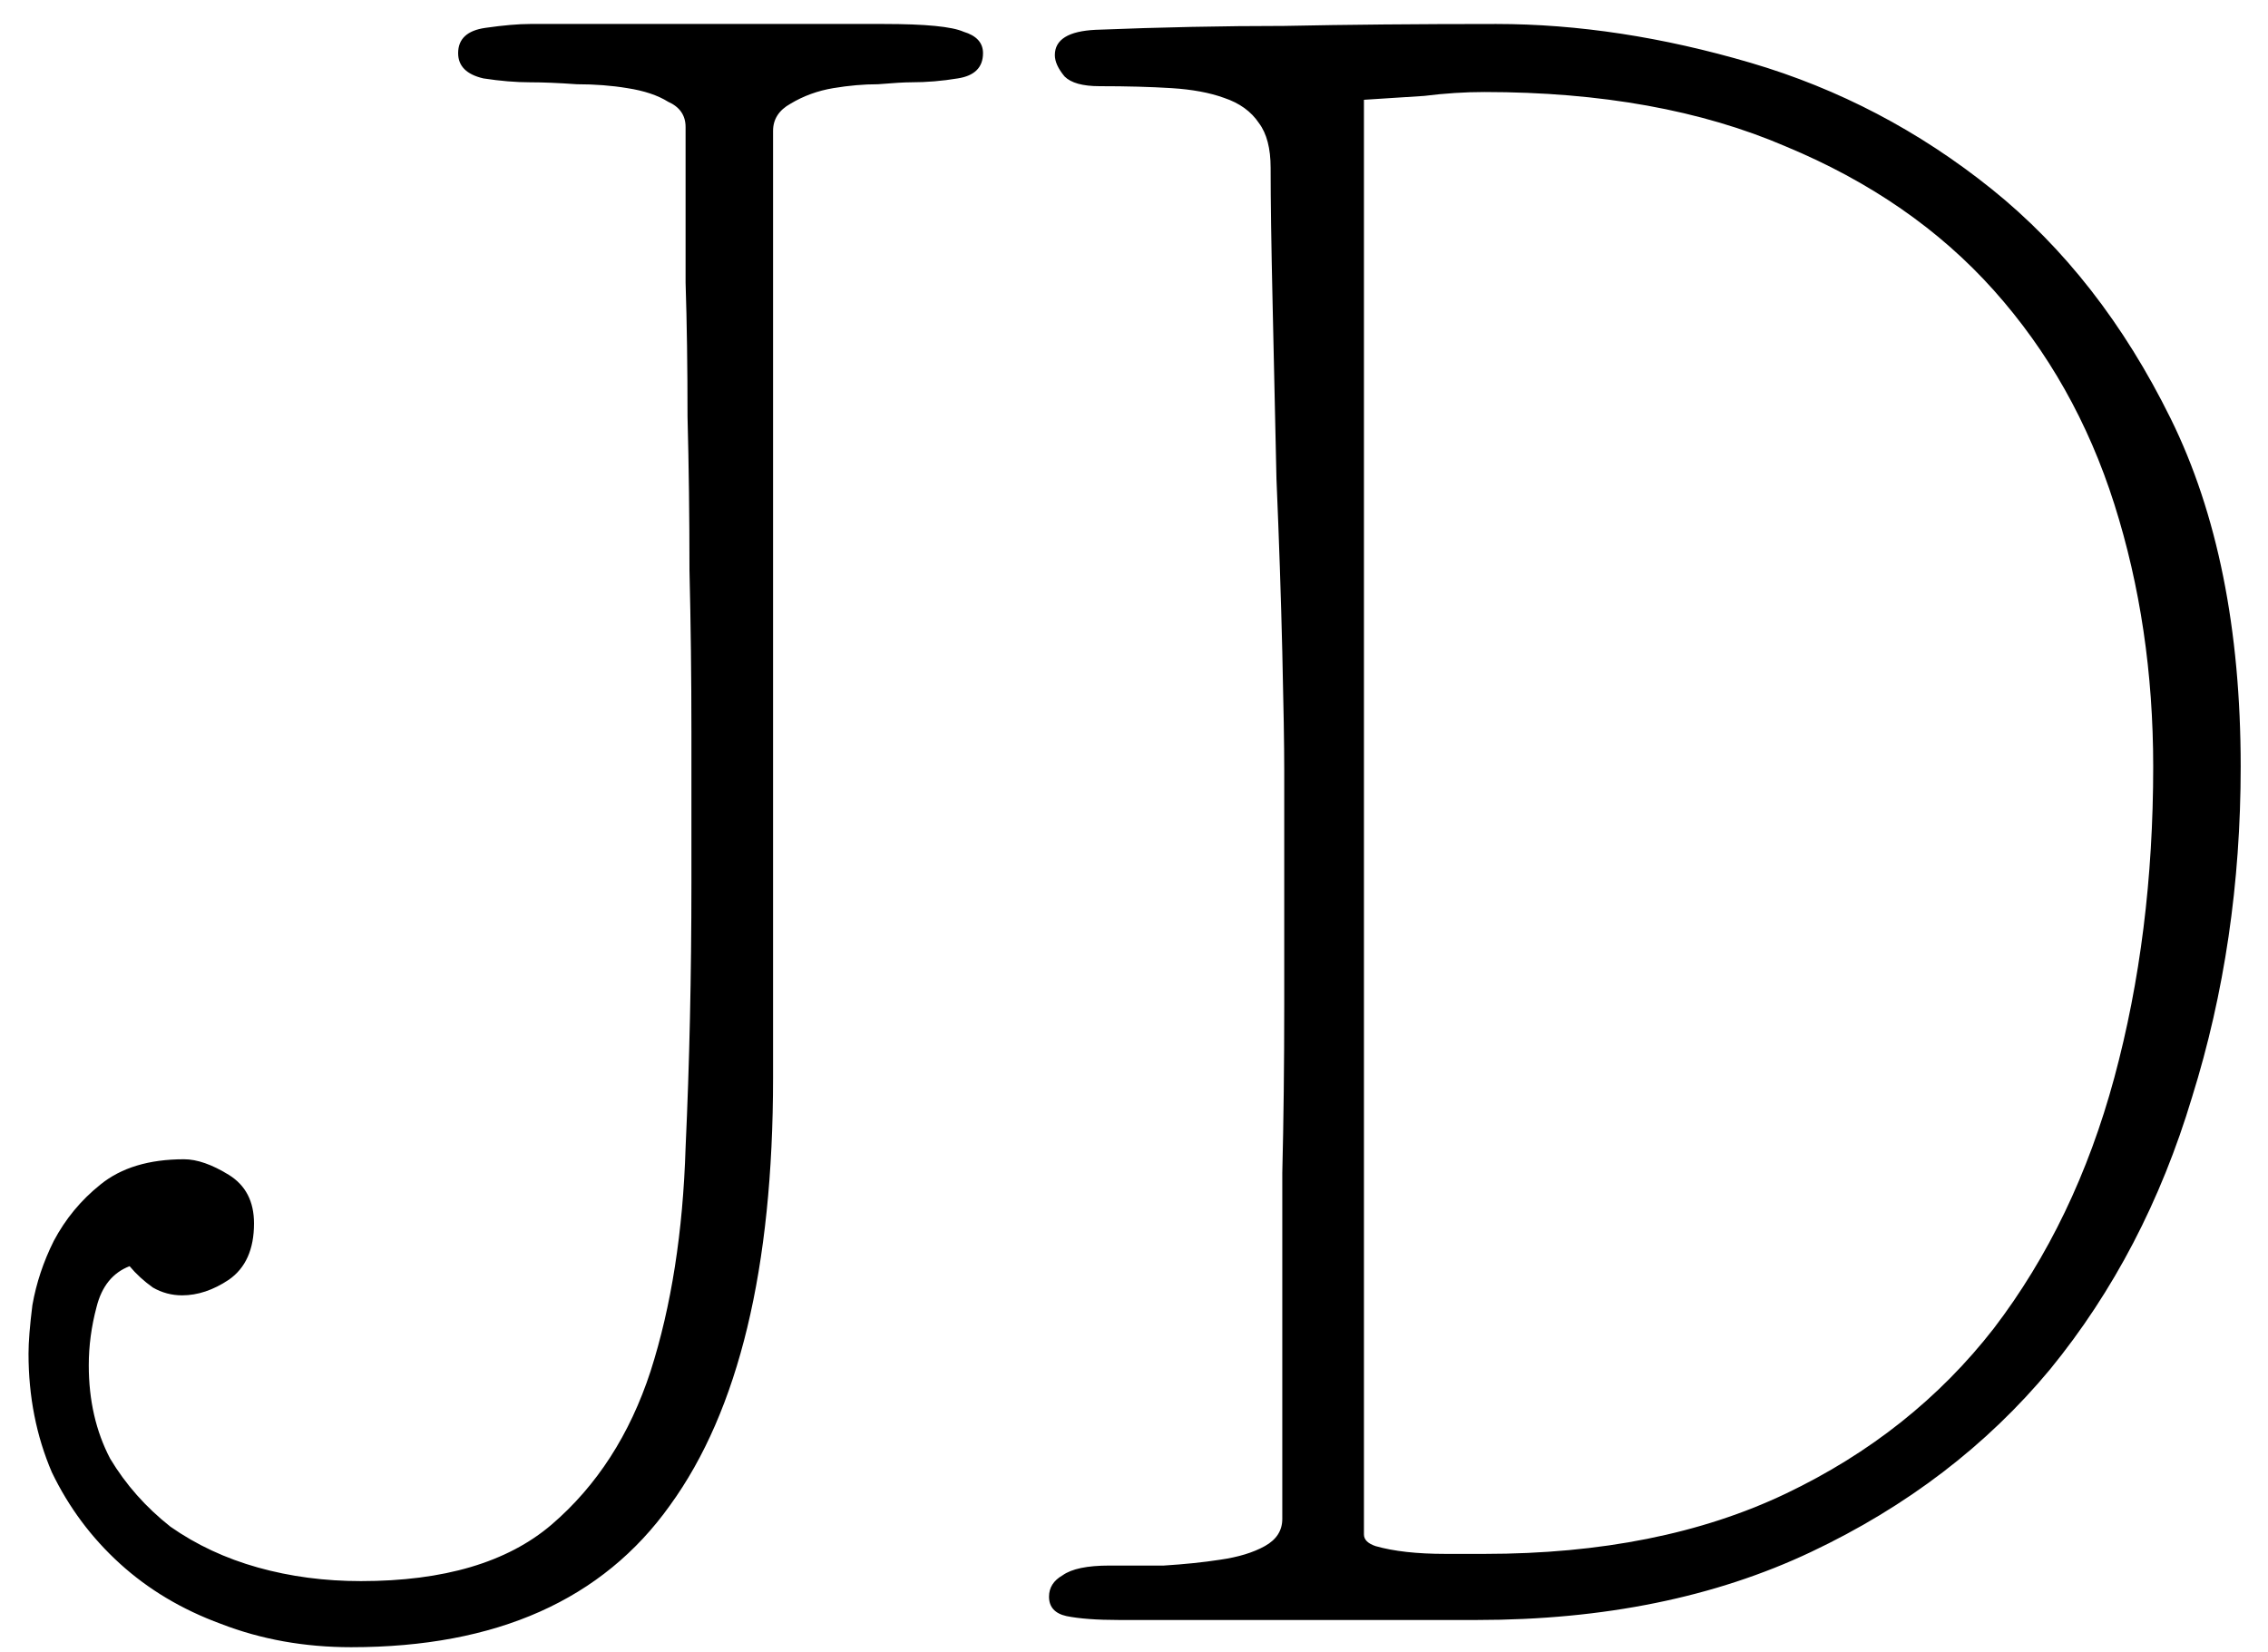 <svg width="70" height="51" viewBox="0 0 70 51" fill="none" xmlns="http://www.w3.org/2000/svg">
<path d="M2.74 42.14C2.74 43.22 2.96 44.18 3.4 45.02C3.88 45.82 4.5 46.52 5.26 47.12C6.06 47.68 6.96 48.1 7.96 48.38C8.96 48.66 10.02 48.8 11.14 48.8C13.7 48.8 15.66 48.22 17.02 47.06C18.42 45.86 19.44 44.28 20.08 42.32C20.72 40.32 21.08 38.02 21.16 35.42C21.28 32.82 21.34 30.1 21.34 27.26C21.34 25.78 21.34 24.22 21.34 22.58C21.34 20.9 21.32 19.24 21.28 17.6C21.28 15.96 21.26 14.38 21.22 12.86C21.22 11.34 21.2 9.96 21.16 8.72C21.16 7.48 21.16 6.44 21.16 5.6C21.16 4.76 21.16 4.2 21.16 3.92C21.16 3.56 20.98 3.3 20.62 3.14C20.3 2.94 19.88 2.8 19.36 2.72C18.88 2.64 18.36 2.6 17.8 2.6C17.24 2.56 16.76 2.54 16.36 2.54C15.92 2.54 15.44 2.5 14.92 2.42C14.4 2.3 14.14 2.04 14.14 1.64C14.14 1.2 14.42 0.94 14.98 0.86C15.54 0.78 16 0.74 16.36 0.74H27.28C28.56 0.74 29.38 0.82 29.74 0.98C30.14 1.1 30.34 1.32 30.34 1.64C30.34 2.08 30.08 2.34 29.56 2.42C29.08 2.5 28.6 2.54 28.12 2.54C27.92 2.54 27.58 2.56 27.1 2.6C26.66 2.6 26.2 2.64 25.72 2.72C25.24 2.8 24.8 2.96 24.4 3.2C24.04 3.4 23.86 3.68 23.86 4.04V33.26C23.86 39.14 22.8 43.54 20.68 46.46C18.6 49.38 15.32 50.84 10.84 50.84C9.4 50.84 8.06 50.6 6.82 50.12C5.62 49.68 4.58 49.06 3.7 48.26C2.82 47.46 2.12 46.52 1.6 45.44C1.12 44.32 0.88 43.1 0.88 41.78C0.88 41.42 0.92 40.92 1 40.28C1.12 39.6 1.34 38.94 1.66 38.3C2.02 37.62 2.5 37.04 3.1 36.56C3.74 36.04 4.6 35.78 5.68 35.78C6.08 35.78 6.54 35.94 7.06 36.26C7.58 36.58 7.84 37.08 7.84 37.76C7.84 38.56 7.58 39.14 7.06 39.5C6.58 39.82 6.1 39.98 5.62 39.98C5.3 39.98 5 39.9 4.72 39.74C4.44 39.54 4.2 39.32 4 39.08C3.48 39.28 3.14 39.7 2.98 40.34C2.82 40.94 2.74 41.54 2.74 42.14ZM33.817 0.92C35.817 0.84 37.757 0.8 39.637 0.8C41.557 0.76 43.737 0.74 46.177 0.74C48.697 0.74 51.317 1.14 54.037 1.94C56.757 2.74 59.237 4.04 61.477 5.84C63.717 7.64 65.557 10 66.997 12.92C68.437 15.84 69.157 19.42 69.157 23.66C69.157 27.26 68.657 30.66 67.657 33.86C66.697 37.06 65.237 39.86 63.277 42.26C61.317 44.62 58.857 46.5 55.897 47.9C52.937 49.3 49.497 50 45.577 50H34.537C33.857 50 33.317 49.96 32.917 49.88C32.557 49.8 32.377 49.6 32.377 49.28C32.377 49 32.517 48.78 32.797 48.62C33.077 48.42 33.557 48.32 34.237 48.32C34.757 48.32 35.317 48.32 35.917 48.32C36.557 48.28 37.137 48.22 37.657 48.14C38.217 48.06 38.677 47.92 39.037 47.72C39.397 47.52 39.577 47.24 39.577 46.88C39.577 44.56 39.577 42.6 39.577 41C39.577 39.4 39.577 37.8 39.577 36.2C39.617 34.6 39.637 32.86 39.637 30.98C39.637 29.06 39.637 26.66 39.637 23.78C39.637 23.02 39.617 21.8 39.577 20.12C39.537 18.44 39.477 16.66 39.397 14.78C39.357 12.9 39.317 11.08 39.277 9.32C39.237 7.56 39.217 6.18 39.217 5.18C39.217 4.58 39.097 4.12 38.857 3.8C38.617 3.44 38.257 3.18 37.777 3.02C37.337 2.86 36.797 2.76 36.157 2.72C35.517 2.68 34.777 2.66 33.937 2.66C33.417 2.66 33.057 2.56 32.857 2.36C32.657 2.12 32.557 1.9 32.557 1.7C32.557 1.22 32.977 0.96 33.817 0.92ZM45.817 2.84C45.217 2.84 44.597 2.88 43.957 2.96C43.317 3 42.697 3.04 42.097 3.08V47.36C42.097 47.52 42.217 47.64 42.457 47.72C42.737 47.8 43.057 47.86 43.417 47.9C43.777 47.94 44.177 47.96 44.617 47.96C45.057 47.96 45.457 47.96 45.817 47.96C49.417 47.96 52.517 47.34 55.117 46.1C57.717 44.86 59.857 43.16 61.537 41C63.217 38.8 64.457 36.22 65.257 33.26C66.057 30.3 66.457 27.1 66.457 23.66C66.457 20.78 66.057 18.08 65.257 15.56C64.457 13.04 63.217 10.84 61.537 8.96C59.857 7.08 57.717 5.6 55.117 4.52C52.517 3.4 49.417 2.84 45.817 2.84Z" fill="black"/>
</svg>
